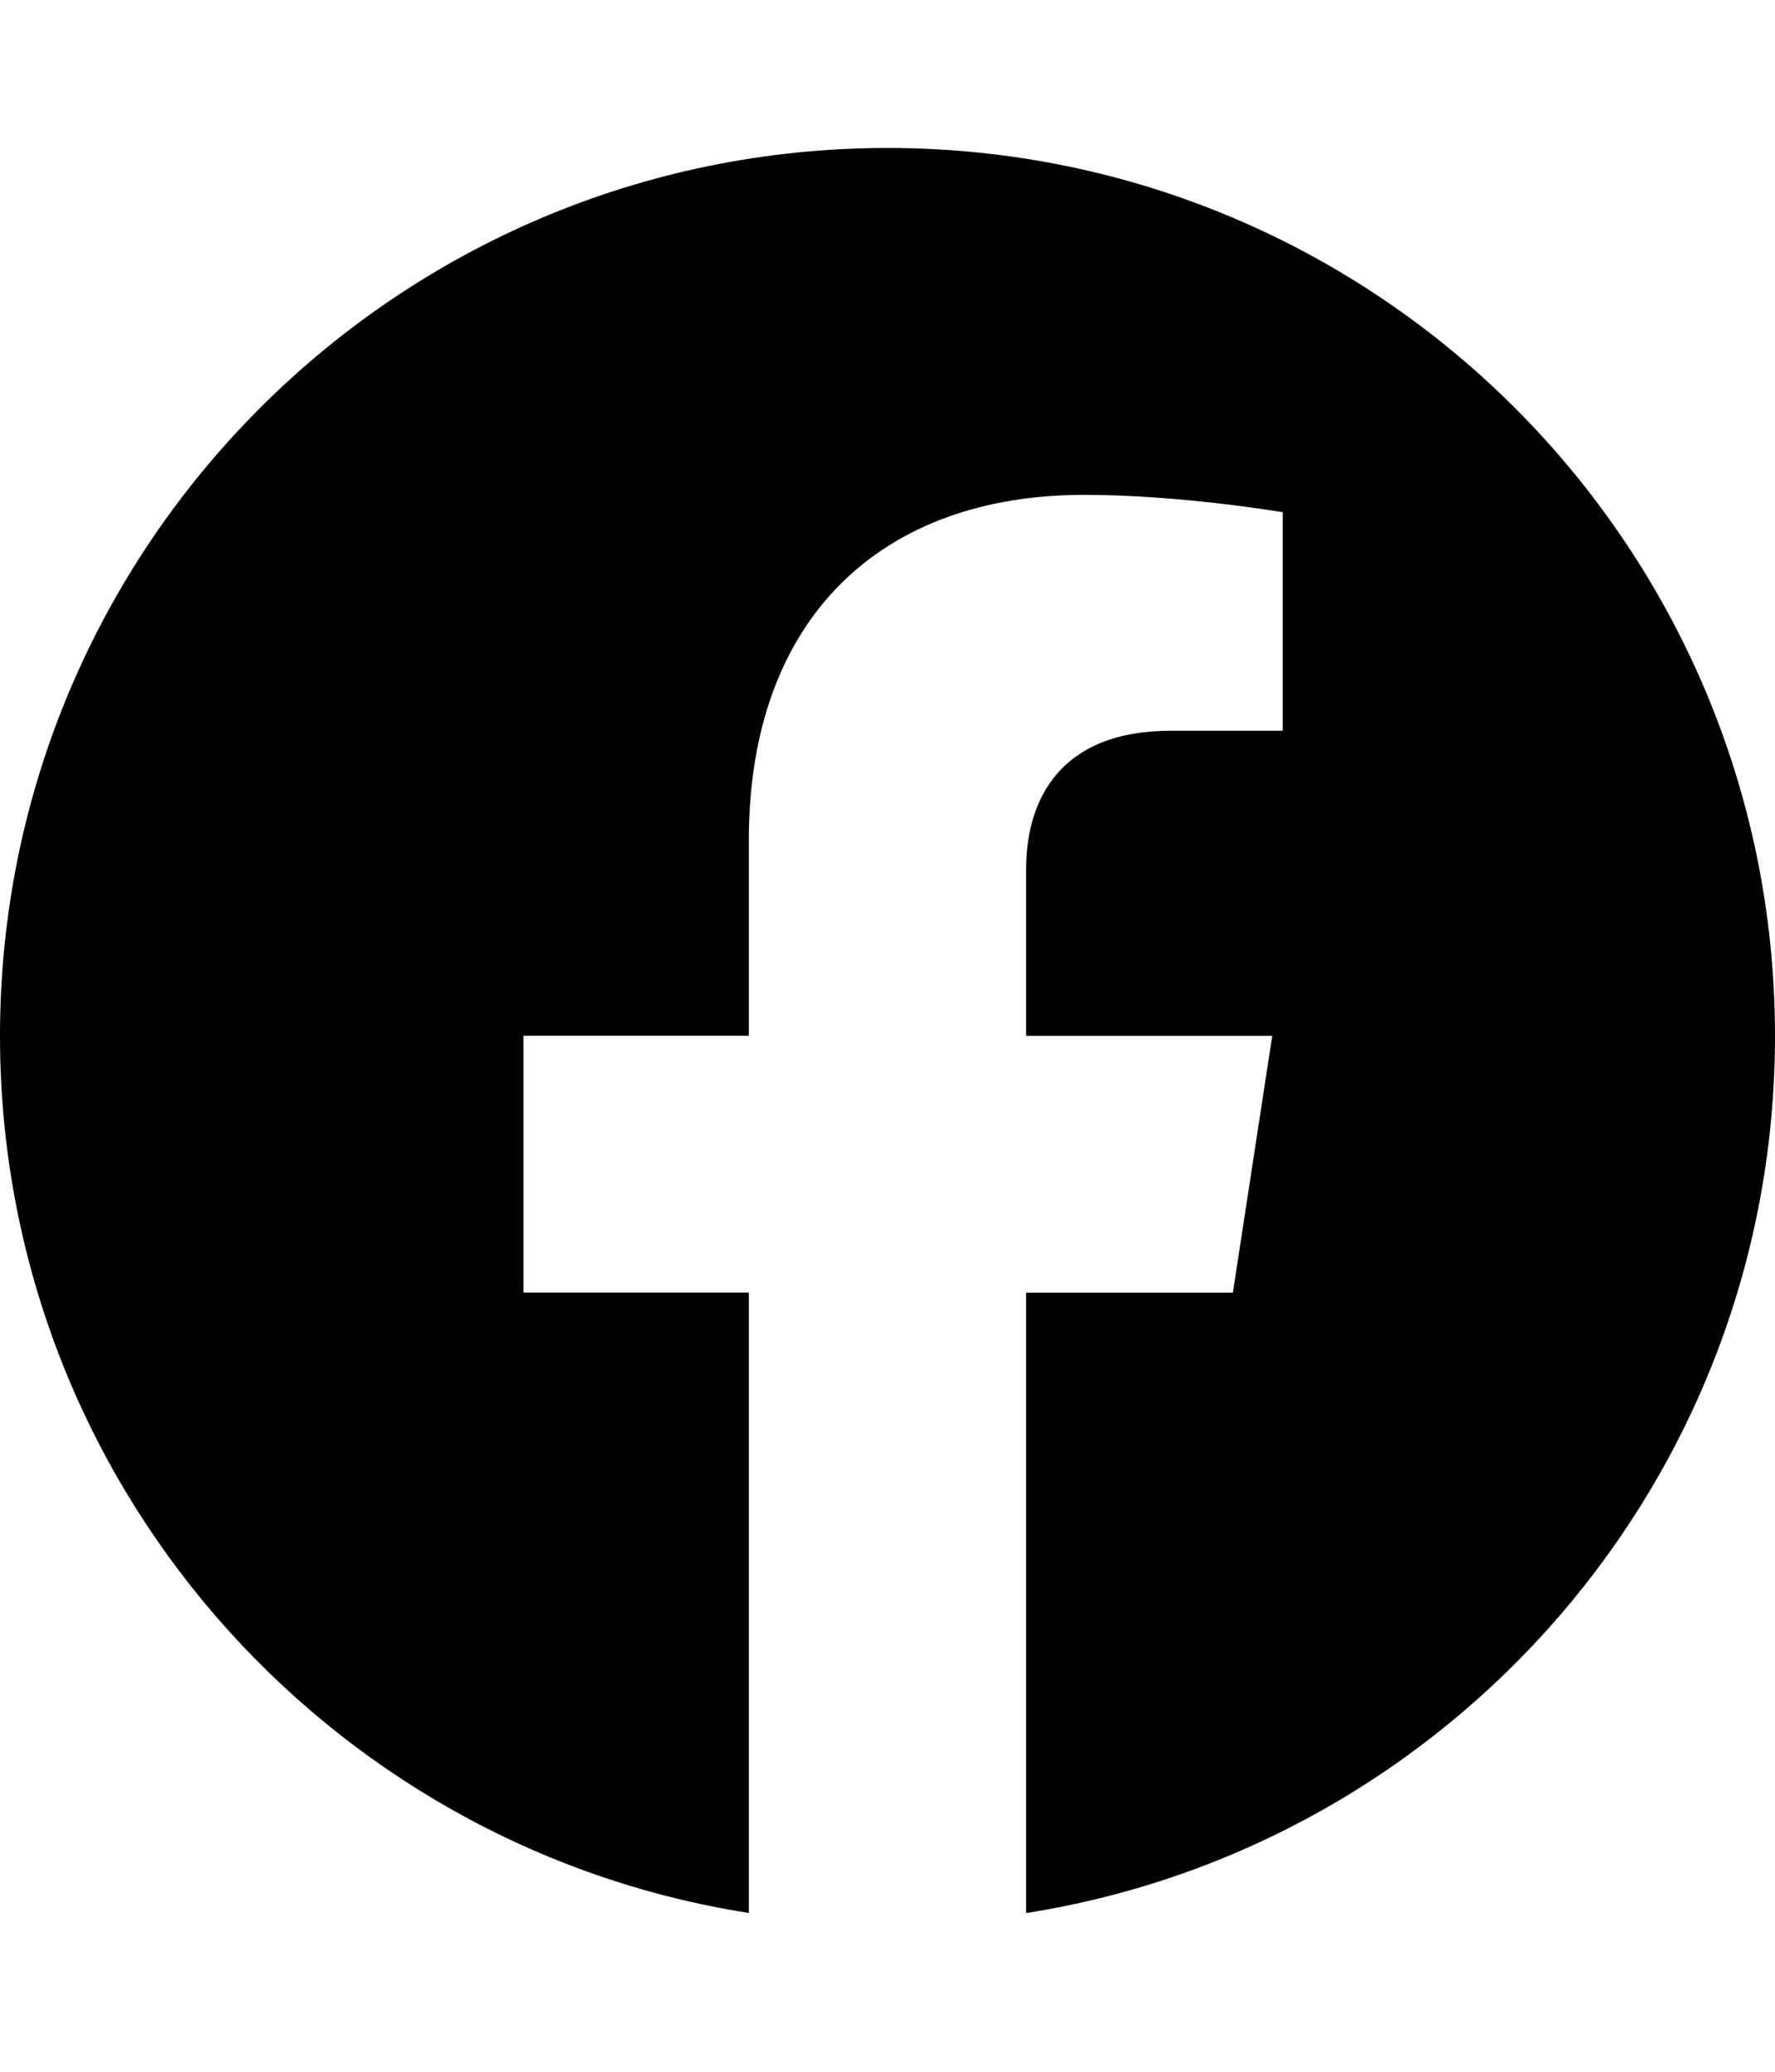 <svg width="24" height="28" viewBox="0 0 24 28" fill="currentColor" xmlns="http://www.w3.org/2000/svg">
<path d="M24 14C24 7.373 18.627 2 12 2C5.373 2 0 7.373 0 14C0 19.99 4.388 24.954 10.125 25.854V17.469H7.078V13.999H10.125V11.357C10.125 8.35 11.917 6.688 14.658 6.688C15.97 6.688 17.344 6.923 17.344 6.923V9.876H15.83C14.339 9.876 13.874 10.801 13.874 11.75V14H17.202L16.67 17.47H13.874V25.855C19.612 24.954 24 19.989 24 14Z" fill="currentColor"/>
</svg>
